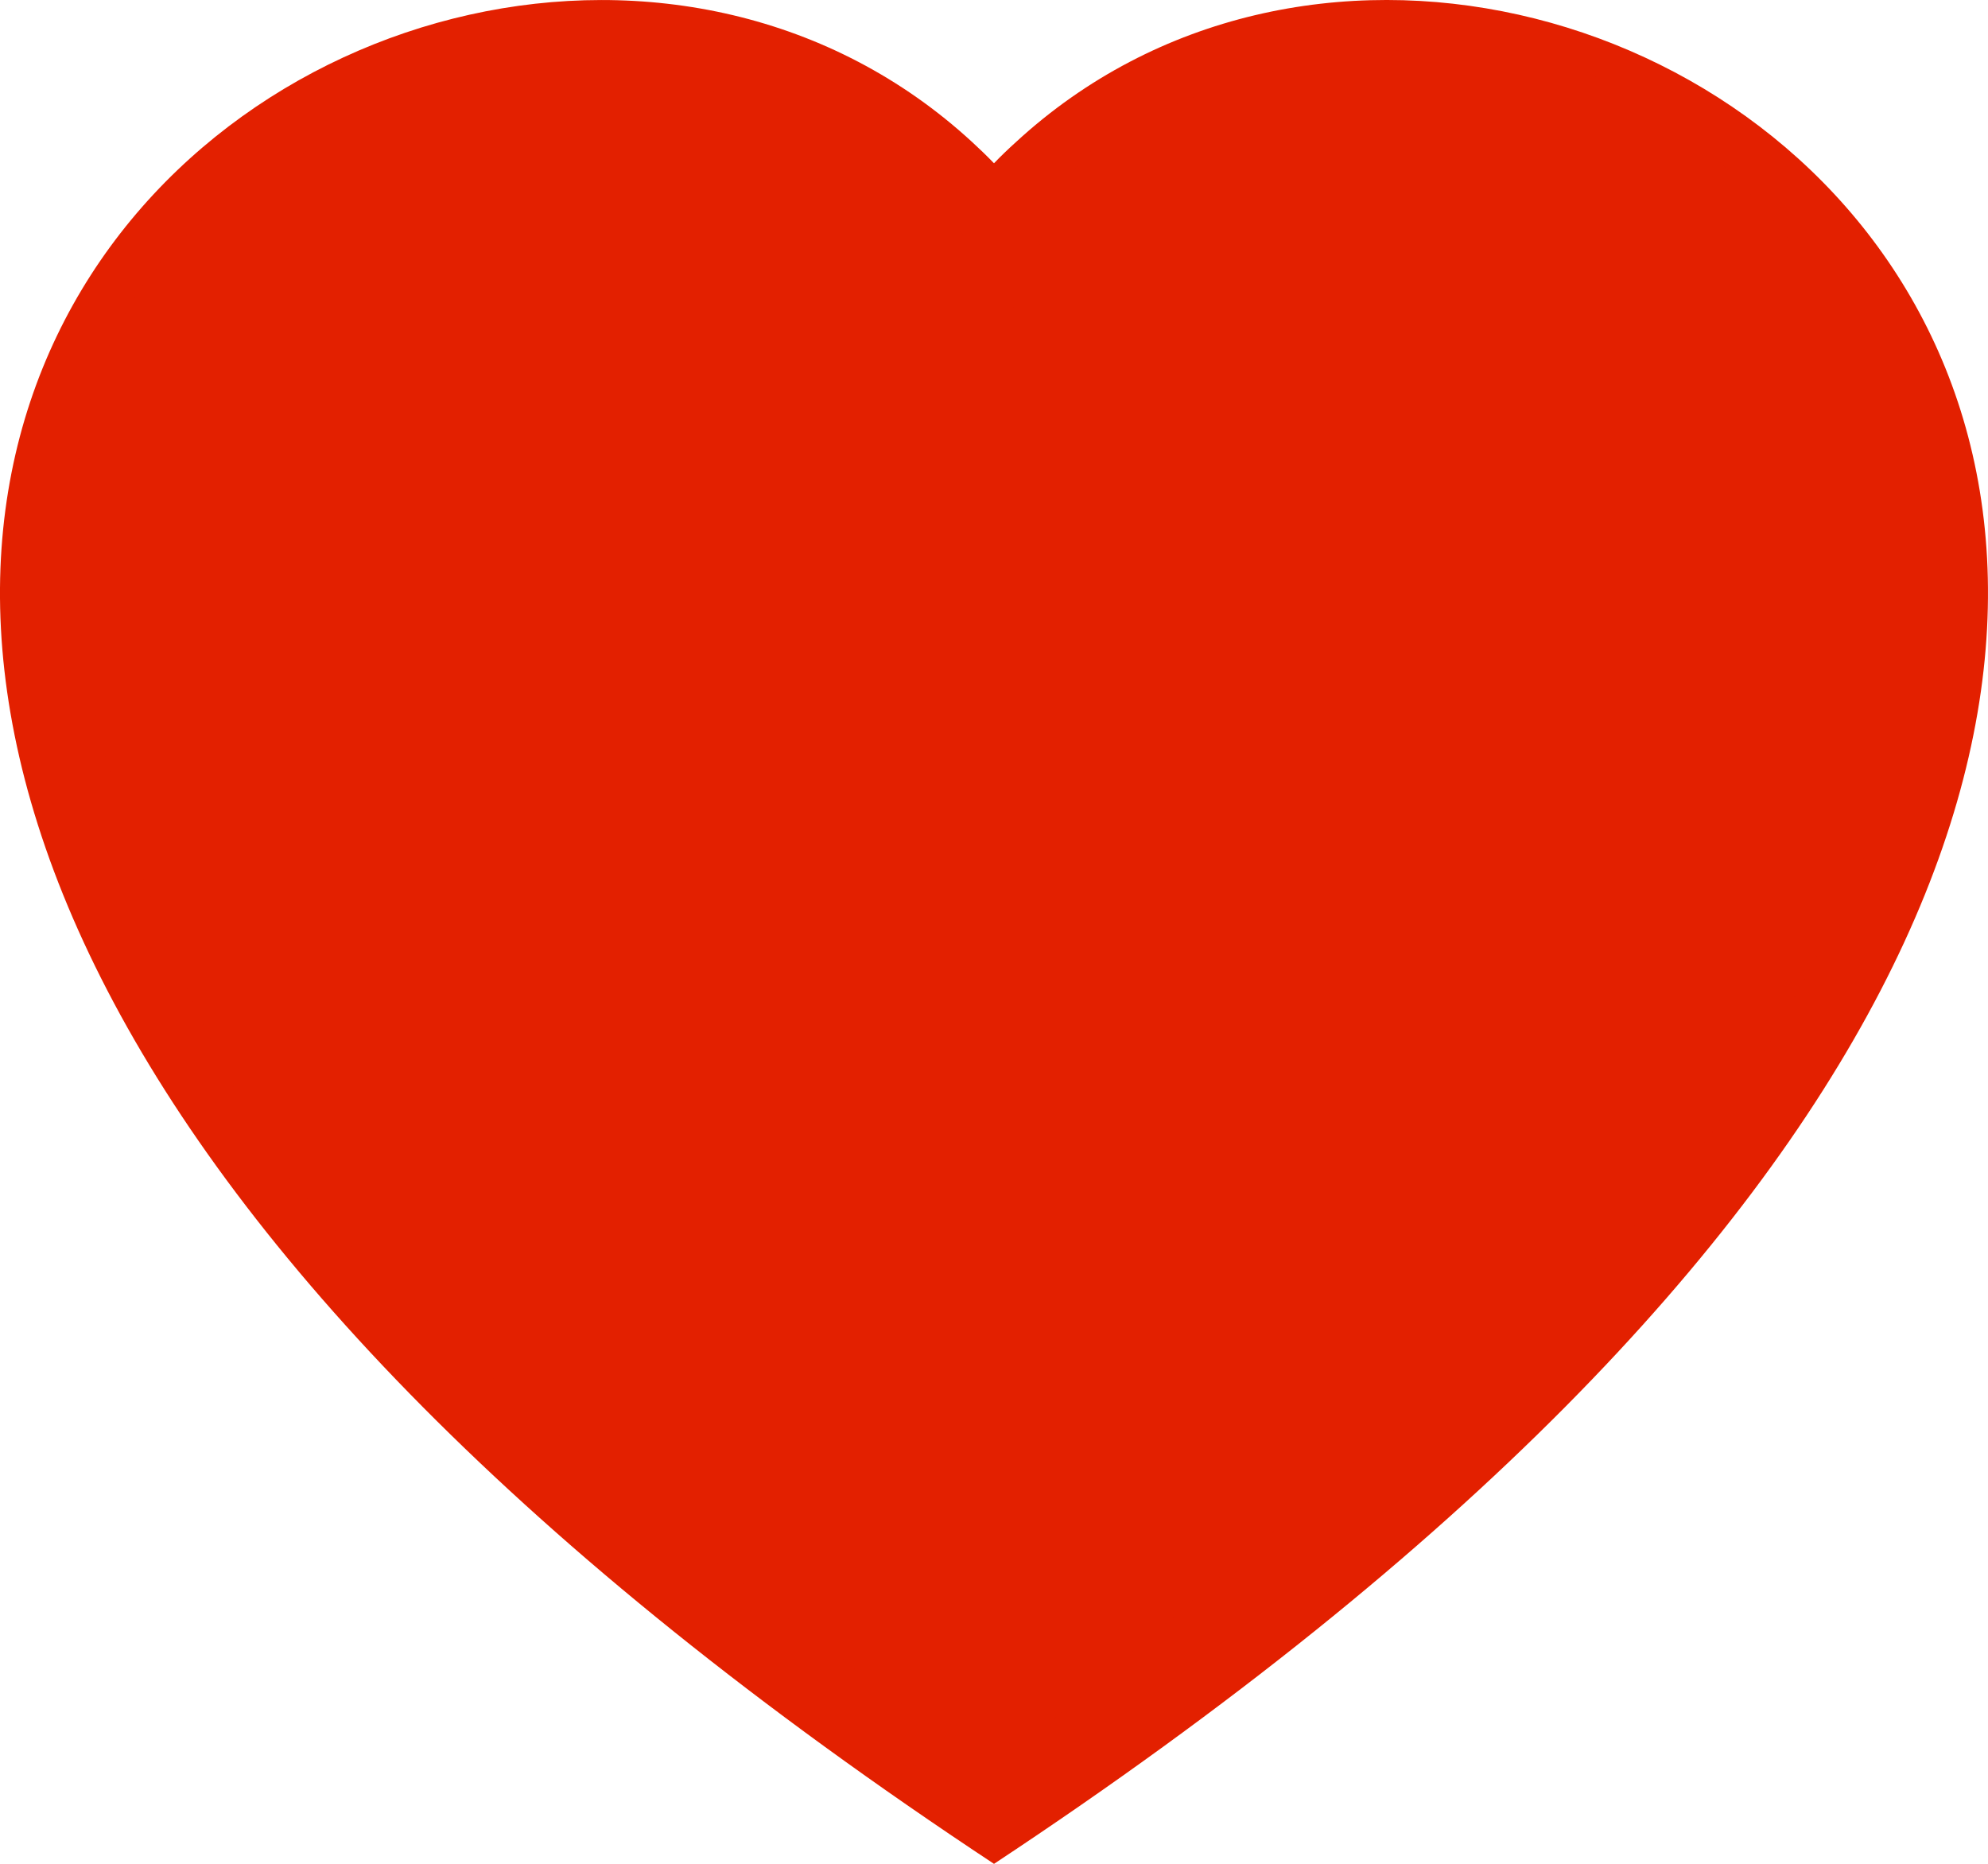 <svg width="32" height="30" viewBox="0 0 32 30" fill="none" xmlns="http://www.w3.org/2000/svg">
  <path
    d="M16 5.496L14.566 4.022C11.2 0.562 5.028 1.756 2.8 6.106C1.754 8.152 1.518 11.106 3.428 14.877C5.268 18.507 9.096 22.855 16 27.591C22.904 22.855 26.731 18.507 28.573 14.877C30.483 11.104 30.249 8.152 29.201 6.106C26.973 1.756 20.8 0.56 17.434 4.02L16 5.496ZM16 30.001C-14.667 9.736 6.558 -6.08 15.648 2.286C15.768 2.396 15.886 2.51 16 2.628C16.113 2.51 16.231 2.397 16.352 2.288C25.441 -6.084 46.667 9.734 16 30.001Z"
    fill="#E32000" />
  <path
    d="M26 20C28.4 18 30.667 12.5 31.5 10C31.5 8.5 30 4.5 27 2C24 -0.5 18.5 1.5 17.5 2.5C16.5 3.5 16.5 6 16 4.5C15.6 3.3 12.833 2 11.5 1.5C10.833 0.833 8.4 0.2 4 3C-1.5 6.5 2.5 15 4 18C5.2 20.4 12.5 26 16 28.5C18.333 26.5 23.6 22 26 20Z"
    fill="#E32000" />
</svg>
